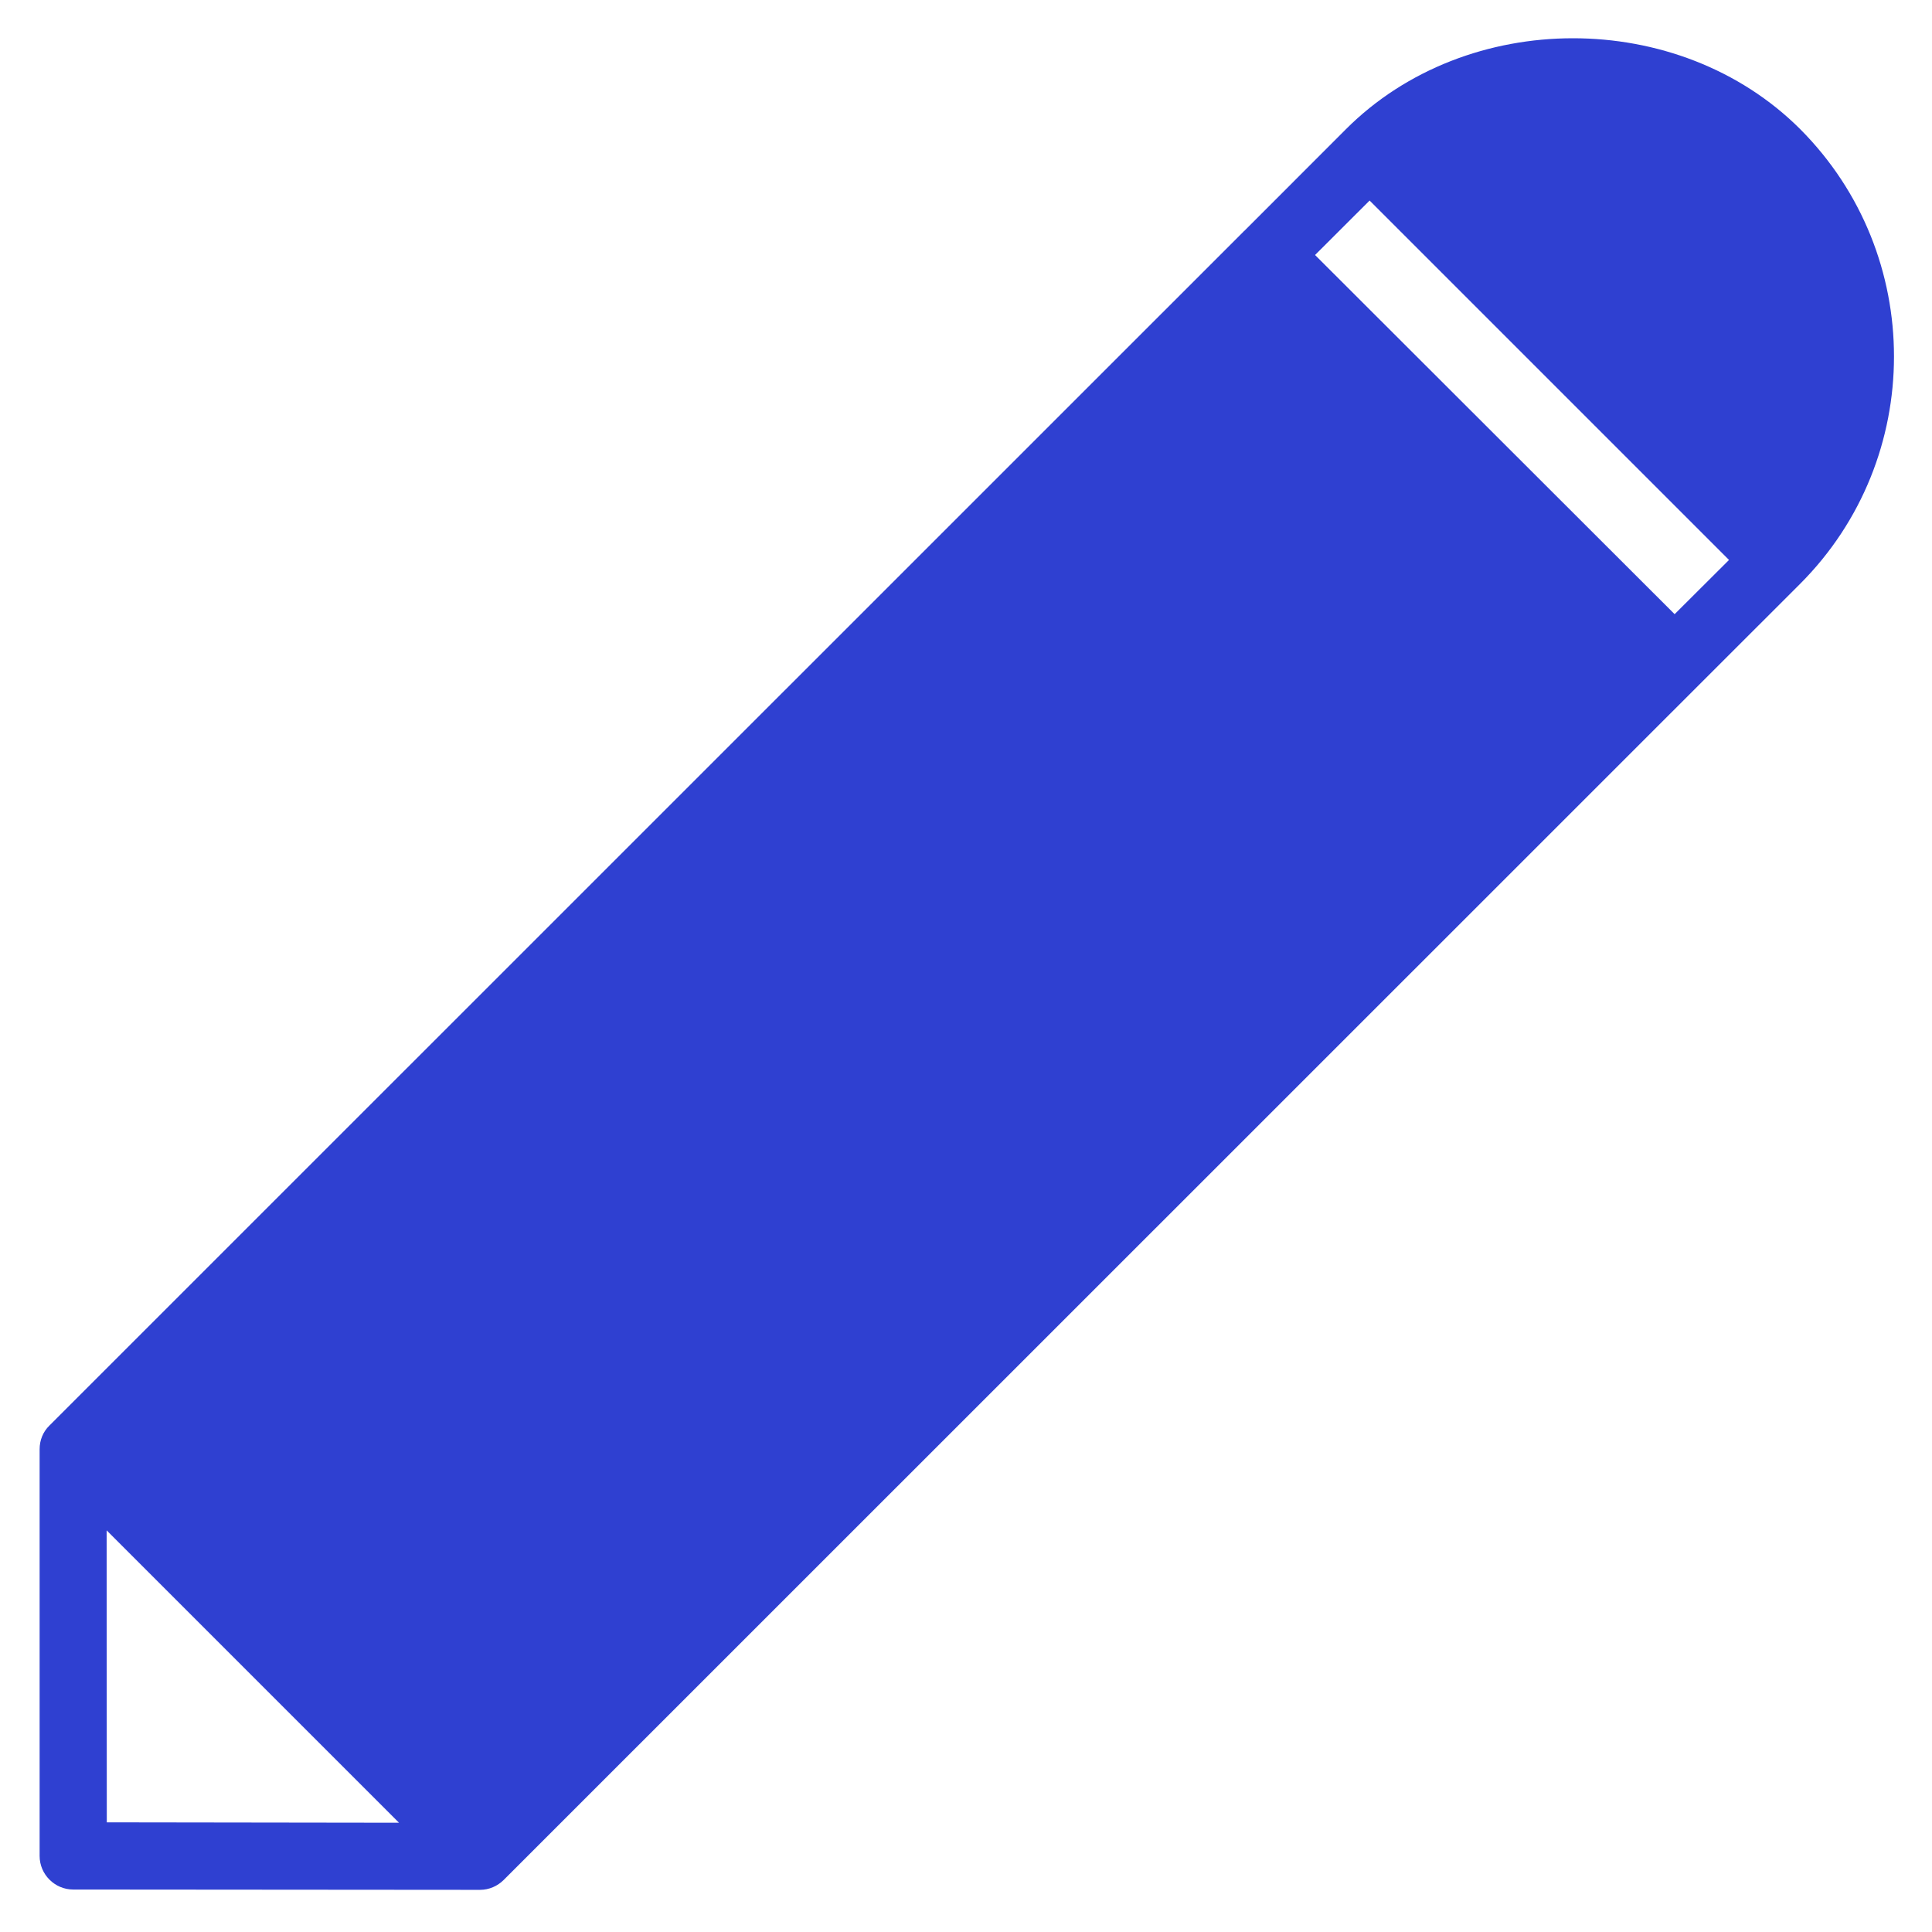 <svg xmlns="http://www.w3.org/2000/svg" fill="#2f40d1" viewBox="0 0 1280 1280"><defs><clipPath id="a"><path d="m 0,1024 1024,0 L 1024,0 0,0 0,1024 Z"/></clipPath></defs><g transform="matrix(1.25 0 0 -1.25 0 1280)"><g><g clip-path="url(#a)"><g transform="translate(887.588 698.476)"><path d="m 0,0 -190.579,190.365 28.908,28.866 L 28.822,28.738 0,0 Z m -830.982,-640.359 -0.084,154.76 154.972,-154.973 -154.888,0.213 z M 66.547,257.084 c -64.43,64.303 -176.674,64.176 -240.849,-0.127 l -53.834,-53.876 c -0.084,-0.041 -0.084,0 -0.167,-0.041 -0.088,-0.087 0,-0.128 -0.088,-0.171 L -861.417,-430.07 c -3.305,-3.221 -5.171,-7.633 -5.171,-12.549 l 0,-215.544 c 0,-9.831 8.055,-17.803 17.805,-17.803 l 215.586,-0.168 c 4.916,0 9.325,2.035 12.545,5.21 L 12.629,-37.768 66.547,16.106 c 66.295,66.423 66.295,174.513 0,240.978"/></g></g></g></g></svg>
